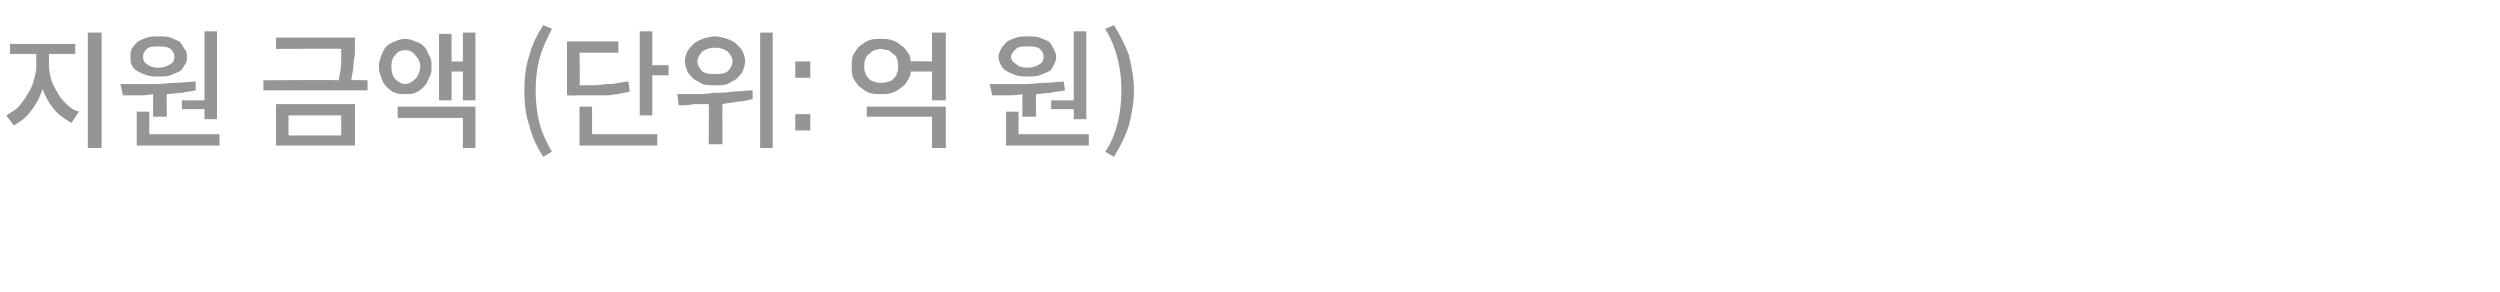 <?xml version="1.0" standalone="no"?><!DOCTYPE svg PUBLIC "-//W3C//DTD SVG 1.1//EN" "http://www.w3.org/Graphics/SVG/1.1/DTD/svg11.dtd"><svg xmlns="http://www.w3.org/2000/svg" version="1.1" width="199.3px" height="23.3px" viewBox="0 -2 199.3 23.3" style="top:-2px"><desc>지원 금액 (단위: 억 원)</desc><defs/><g id="Polygon120324"><path d="m7 .6h1.1v9.2H7V.6zM3.9 2.3s.02.91 0 .9c0 .4.1.8.2 1.2c.1.3.3.7.5 1c.2.4.4.6.7.9c.3.3.6.5 1 .6l-.6.9c-.5-.3-1-.6-1.4-1.1c-.4-.5-.7-1-.9-1.6c-.2.6-.5 1.2-.9 1.7c-.4.6-.9.9-1.4 1.2l-.6-.8c.3-.2.7-.4 1-.7c.2-.3.5-.6.7-1c.2-.3.4-.7.5-1.1c.1-.4.2-.8.2-1.2c-.04.01 0-.9 0-.9H.8v-.8h5.2v.8H3.9zM14.5 6h1.8V.5h1v7h-1v-.8h-1.8v-.7zm-1.9-1.9c-.3 0-.6 0-.9-.1c-.3-.1-.5-.2-.7-.3c-.2-.1-.4-.3-.5-.5c-.1-.2-.1-.4-.1-.7c0-.2 0-.4.1-.6c.1-.2.3-.4.5-.6c.2-.1.4-.2.7-.3c.3-.1.6-.1.9-.1c.4 0 .7 0 1 .1c.2.1.5.2.7.3c.2.2.3.4.4.6c.2.2.2.4.2.6c0 .3 0 .5-.2.7c-.1.2-.2.4-.4.5c-.2.1-.5.2-.7.3c-.3.1-.6.1-1 .1zm0-2.4c-.3 0-.7 0-.9.2c-.2.2-.3.4-.3.6c0 .3.1.5.3.6c.2.2.6.3.9.3c.4 0 .7-.1 1-.3c.2-.1.3-.3.3-.6c0-.2-.1-.4-.3-.6c-.3-.2-.6-.2-1-.2zm-.4 5.6s.02-1.76 0-1.8c-.4.1-.9.1-1.3.1H9.8l-.2-.9h2.9c.5 0 1-.1 1.5-.1c.6 0 1.1-.1 1.6-.1v.7c-.4.1-.7.1-1.1.2c-.4 0-.8.1-1.2.1c-.03-.02 0 1.8 0 1.8h-1.1zm-.3 1.4h5.6v.9h-6.6V6.9h1v1.8zM28 4.4c.03-.04 1.3 0 1.3 0v.8H21v-.8s5.98-.04 6 0c.1-.6.2-1 .2-1.4V1.9c.03-.04-5.2 0-5.2 0v-.9h6.3s-.04.71 0 .7c0 .4 0 .8-.1 1.2c0 .4-.1.9-.2 1.5zm-6 5.2V6.3h6.3v3.3H22zm1-2.4v1.6h4.2V7.2H23zM36.9.6h1v5.4h-1V3.7h-.9v2.3h-1V.7h1v2.2h.9V.6zm-2.5 2.7c0 .4 0 .6-.2.9c-.1.3-.2.5-.4.7c-.2.2-.4.4-.7.5c-.2.1-.5.1-.8.1c-.3 0-.6 0-.8-.1c-.3-.1-.5-.3-.7-.5c-.2-.2-.3-.4-.4-.7c-.1-.3-.2-.5-.2-.9c0-.3.1-.6.2-.9c.1-.2.2-.5.4-.7c.2-.2.4-.3.7-.4c.2-.1.5-.2.8-.2c.3 0 .6.1.8.2c.3.1.5.2.7.4c.2.2.3.5.4.7c.2.3.2.6.2.9zm-3.2 0c0 .4.1.8.3 1c.2.2.5.4.8.4c.3 0 .6-.2.8-.4c.2-.2.4-.6.4-1c0-.4-.2-.7-.4-.9c-.2-.3-.5-.4-.8-.4c-.3 0-.6.1-.8.4c-.2.2-.3.5-.3.9zm.5 4.1v-.9h6.2v3.3h-1V7.4h-5.2zM44 10.1l-.7.4c-.5-.8-.9-1.6-1.1-2.5c-.3-.8-.4-1.8-.4-2.8c0-1 .1-1.9.4-2.8c.2-.8.6-1.6 1.1-2.4l.7.3c-.4.8-.8 1.6-1 2.4c-.2.8-.3 1.6-.3 2.5c0 .9.1 1.8.3 2.6c.2.8.6 1.6 1 2.3zm8-6.9h1.3v.8H52v3.2h-1V.5h1v2.7zm-1.9 1.3l.1.8c-.3.1-.6.1-.9.2c-.3 0-.6.1-.9.1h-2.5c.04.04-.7 0-.7 0V1.3h4.1v.9h-3.1s.05 2.57 0 2.6h1.2c.4 0 .7-.1 1-.1c.3 0 .6 0 .9-.1c.2 0 .5-.1.8-.1zm-2.9 2v2.2h5.2v.9h-6.2V6.5h1zM60.6.6h1v9.2h-1V.6zM57 4.8c-.3 0-.7 0-1-.1c-.2-.1-.5-.3-.7-.4c-.2-.2-.4-.4-.5-.6c-.1-.3-.2-.5-.2-.8c0-.3.1-.6.2-.8c.1-.2.3-.4.5-.6c.2-.2.5-.3.7-.4c.3-.1.7-.2 1-.2c.3 0 .7.1 1 .2c.2.1.5.2.7.4c.2.2.4.4.5.6c.1.2.2.5.2.8c0 .3-.1.5-.2.8c-.1.2-.3.4-.5.6c-.2.1-.5.3-.7.4c-.3.1-.7.1-1 .1zm0-3c-.4 0-.7.1-1 .3c-.2.2-.4.5-.4.8c0 .3.2.6.4.8c.3.2.6.2 1 .2c.4 0 .7 0 1-.2c.2-.2.4-.5.4-.8c0-.3-.2-.6-.4-.8c-.3-.2-.6-.3-1-.3zm3 3.4v.7c-.4.1-.8.2-1.2.2c-.4.1-.8.1-1.2.2c-.03-.05 0 3.2 0 3.2h-1.1s.02-3.19 0-3.2h-1.2c-.4.1-.8.1-1.2.1l-.1-.9h1.4c.4 0 .9 0 1.5-.1c.5 0 1 0 1.5-.1c.6 0 1.1-.1 1.6-.1zm4.6-2.3v1.3h-1.2V2.9h1.2zm0 4.2v1.3h-1.2V7.1h1.2zM74.3.6h1.1v5.4h-1.1V3.7s-1.7.01-1.7 0c0 .3-.1.5-.3.8c-.1.2-.3.4-.5.5c-.2.2-.4.3-.7.4c-.3.1-.5.1-.9.1c-.3 0-.6 0-.9-.1c-.3-.1-.5-.3-.8-.5c-.2-.2-.3-.4-.5-.7c-.1-.3-.1-.6-.1-.9c0-.3 0-.6.1-.9c.2-.3.3-.5.5-.7c.3-.2.5-.4.8-.5c.3-.1.6-.1.9-.1c.4 0 .6 0 .9.1c.3.1.5.2.7.4c.2.1.4.3.5.5c.2.2.3.5.3.8c0-.04 1.7 0 1.7 0V.6zm-4.1 4c.2 0 .4 0 .6-.1c.2 0 .3-.1.4-.2c.2-.2.3-.3.3-.5c.1-.1.1-.3.1-.5c0-.2 0-.4-.1-.6c0-.1-.1-.3-.3-.4c-.1-.1-.2-.2-.4-.3c-.2 0-.4-.1-.6-.1c-.2 0-.3.1-.5.1c-.2.1-.3.2-.4.3c-.2.1-.3.3-.3.4c-.1.2-.1.4-.1.6c0 .2 0 .4.1.5c0 .2.1.3.3.5c.1.1.2.2.4.2c.2.1.3.1.5.1zm-1.1 2.7v-.8h6.3v3.3h-1.1V7.3h-5.2zM83.8 6h1.8V.5h1v7h-1v-.8h-1.8v-.7zm-1.9-1.9c-.3 0-.6 0-.9-.1c-.3-.1-.5-.2-.7-.3c-.2-.1-.4-.3-.5-.5c-.1-.2-.2-.4-.2-.7c0-.2.1-.4.2-.6c.1-.2.3-.4.5-.6c.2-.1.4-.2.7-.3c.3-.1.6-.1.9-.1c.4 0 .7 0 1 .1c.2.1.5.2.7.3c.2.2.3.4.4.6c.1.2.2.4.2.6c0 .3-.1.5-.2.7c-.1.2-.2.4-.4.5c-.2.1-.5.2-.7.3c-.3.1-.6.1-1 .1zm0-2.4c-.4 0-.7 0-.9.2c-.2.2-.4.4-.4.6c0 .3.2.5.4.6c.2.2.5.3.9.3c.4 0 .7-.1 1-.3c.2-.1.3-.3.3-.6c0-.2-.1-.4-.3-.6c-.3-.2-.6-.2-1-.2zm-.4 5.6s.01-1.76 0-1.8c-.4.1-.9.1-1.3.1h-1.1l-.2-.9h2.9c.5 0 1-.1 1.5-.1c.6 0 1.1-.1 1.5-.1l.1.7c-.4.1-.8.1-1.2.2c-.4 0-.7.1-1.1.1c-.04-.02 0 1.8 0 1.8h-1.1zm-.3 1.4h5.6v.9h-6.6V6.9h1v1.8zm7.6 1.8l-.7-.4c.5-.7.8-1.5 1-2.3c.2-.8.3-1.7.3-2.6c0-.9-.1-1.7-.3-2.5c-.2-.8-.5-1.6-1-2.4l.7-.3c.5.8.9 1.6 1.2 2.4c.2.9.4 1.8.4 2.8c0 1-.2 2-.4 2.8c-.3.9-.7 1.7-1.2 2.5z" stroke="none" fill="#949596"/></g></svg>